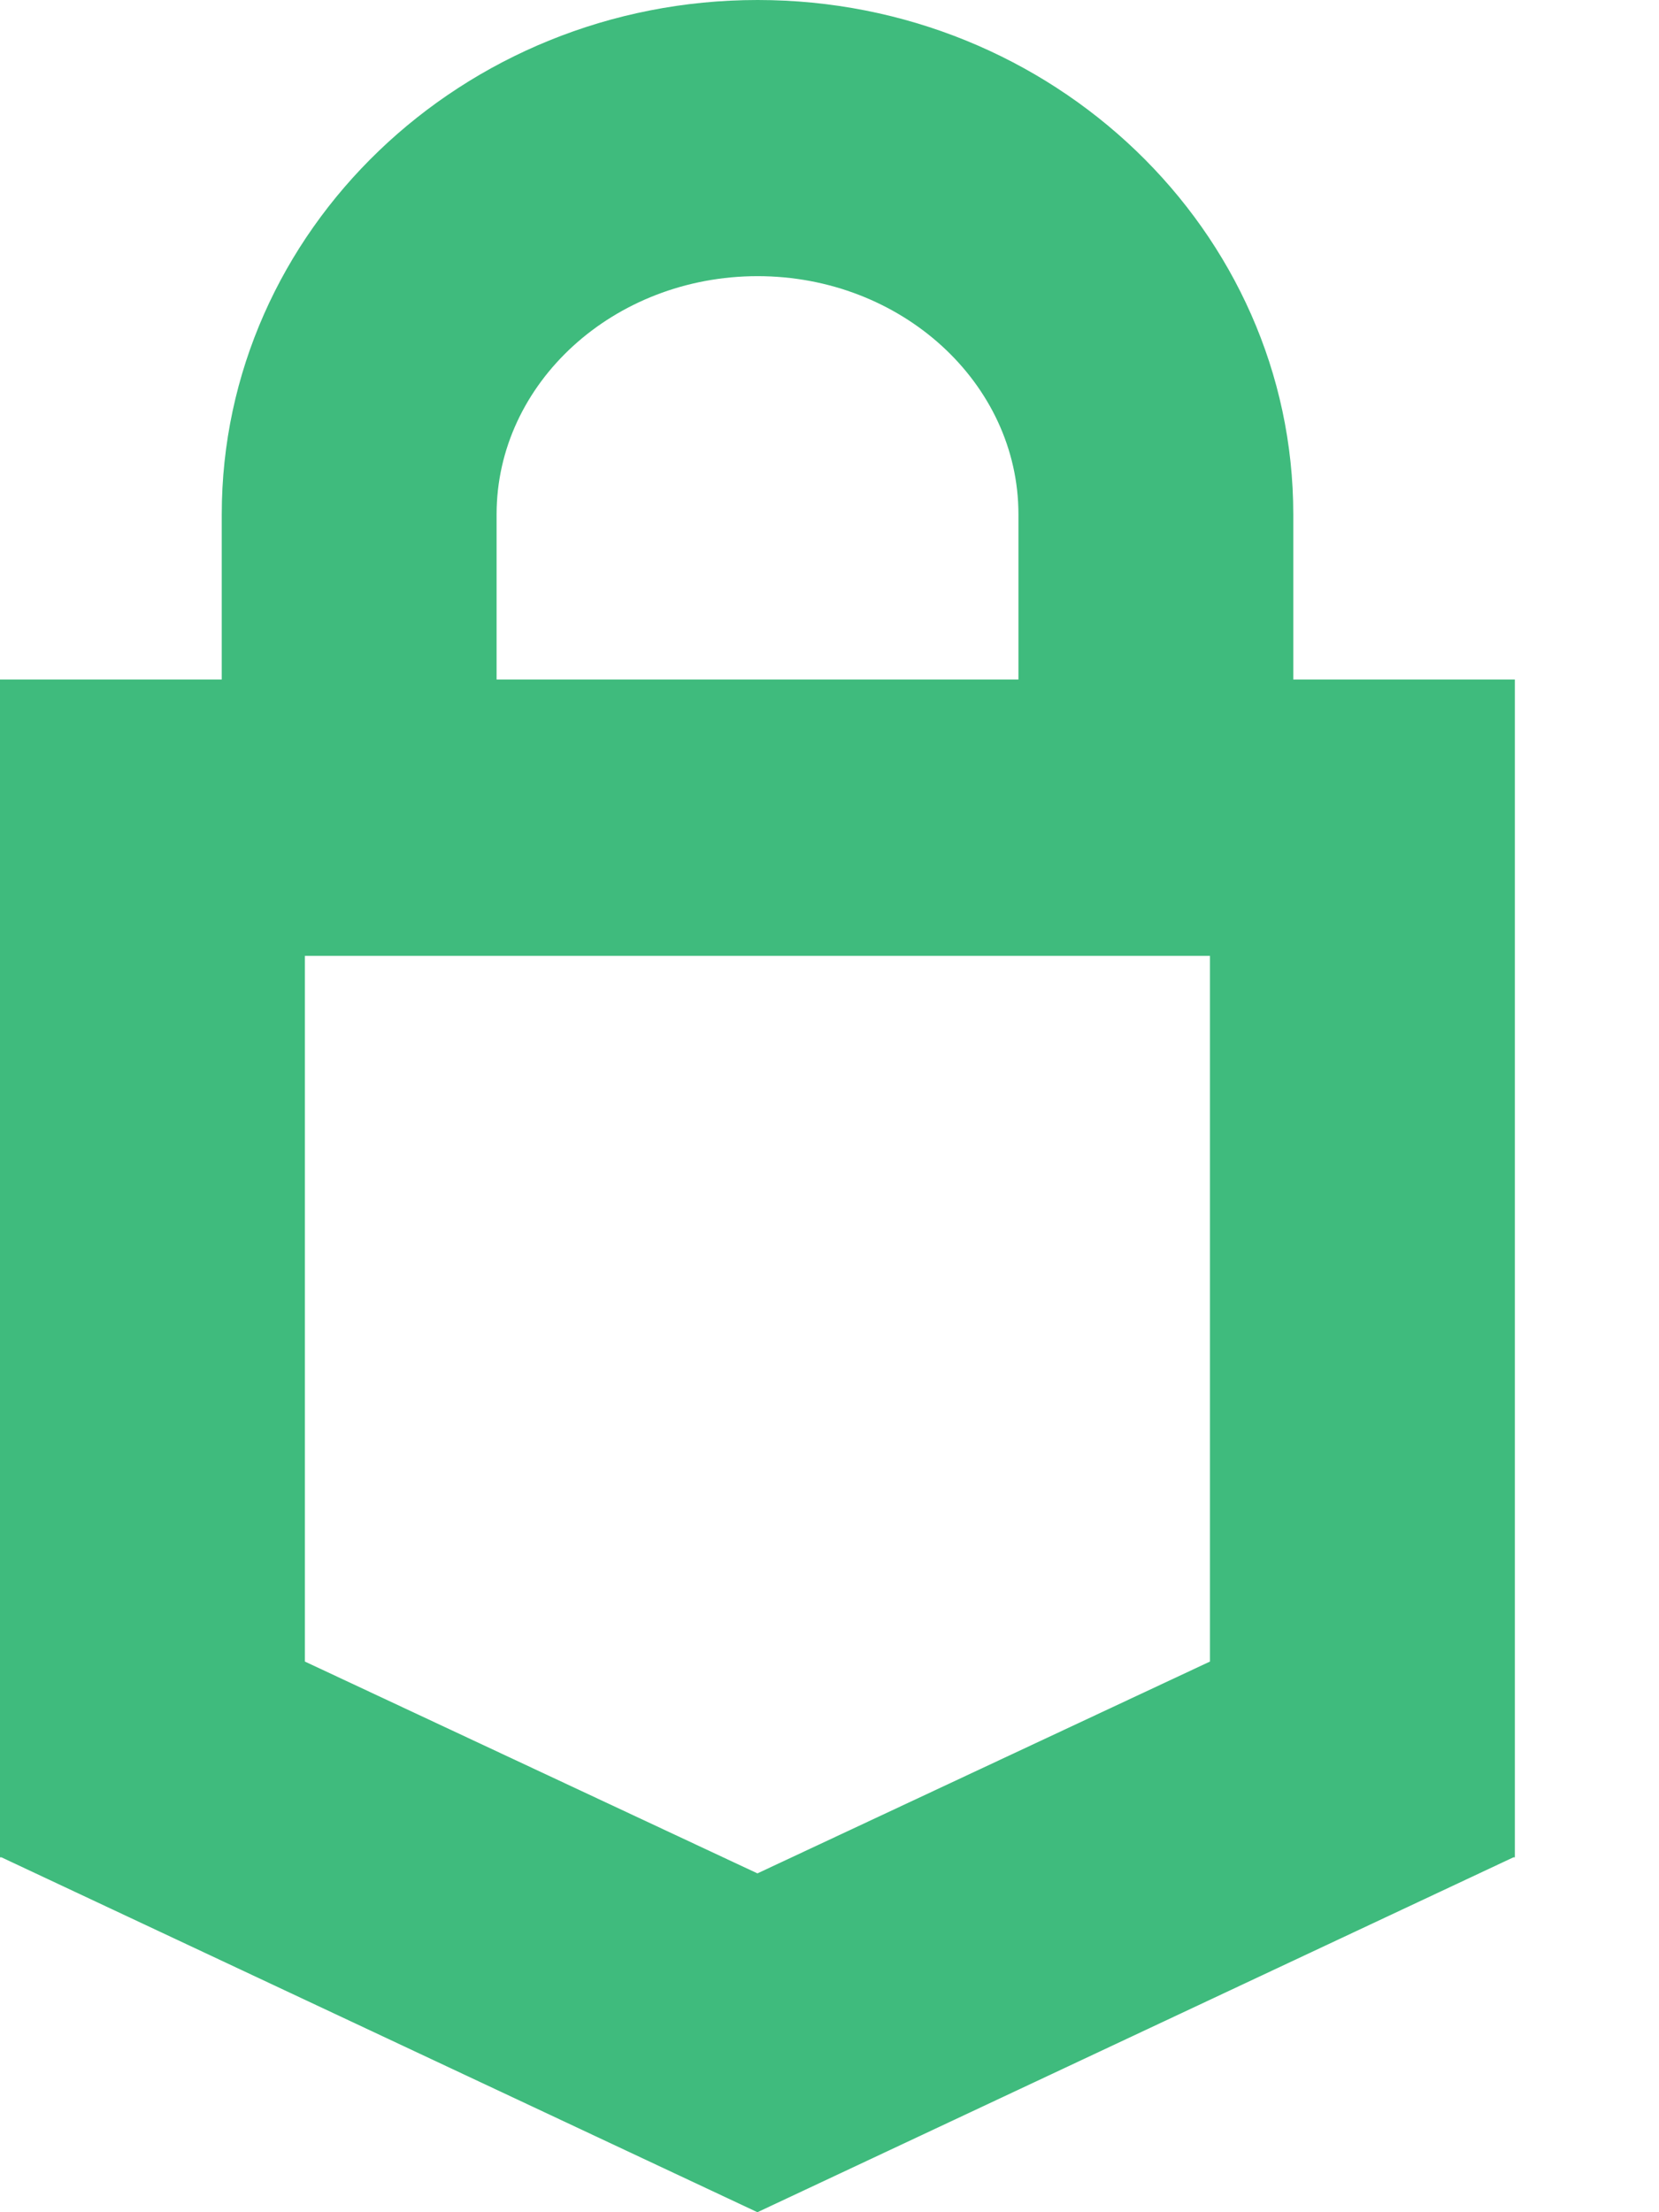 <svg width="9" height="12" viewBox="0 0 9 12" fill="none" xmlns="http://www.w3.org/2000/svg">
<path d="M7.016 3.686H8.218V10.075H8.21L4.109 12L0.008 10.075H0V3.686H1.203V2.79C1.203 1.252 2.507 0 4.11 0C5.712 0 7.016 1.252 7.016 2.79V3.686ZM6.564 9.013V5.185H1.654V9.013L4.109 10.162L6.564 9.013ZM2.694 2.79V3.686H5.525V2.79C5.525 2.078 4.89 1.498 4.11 1.498C3.329 1.498 2.694 2.078 2.694 2.79Z" fill="#3FBB7D"/>
</svg>
